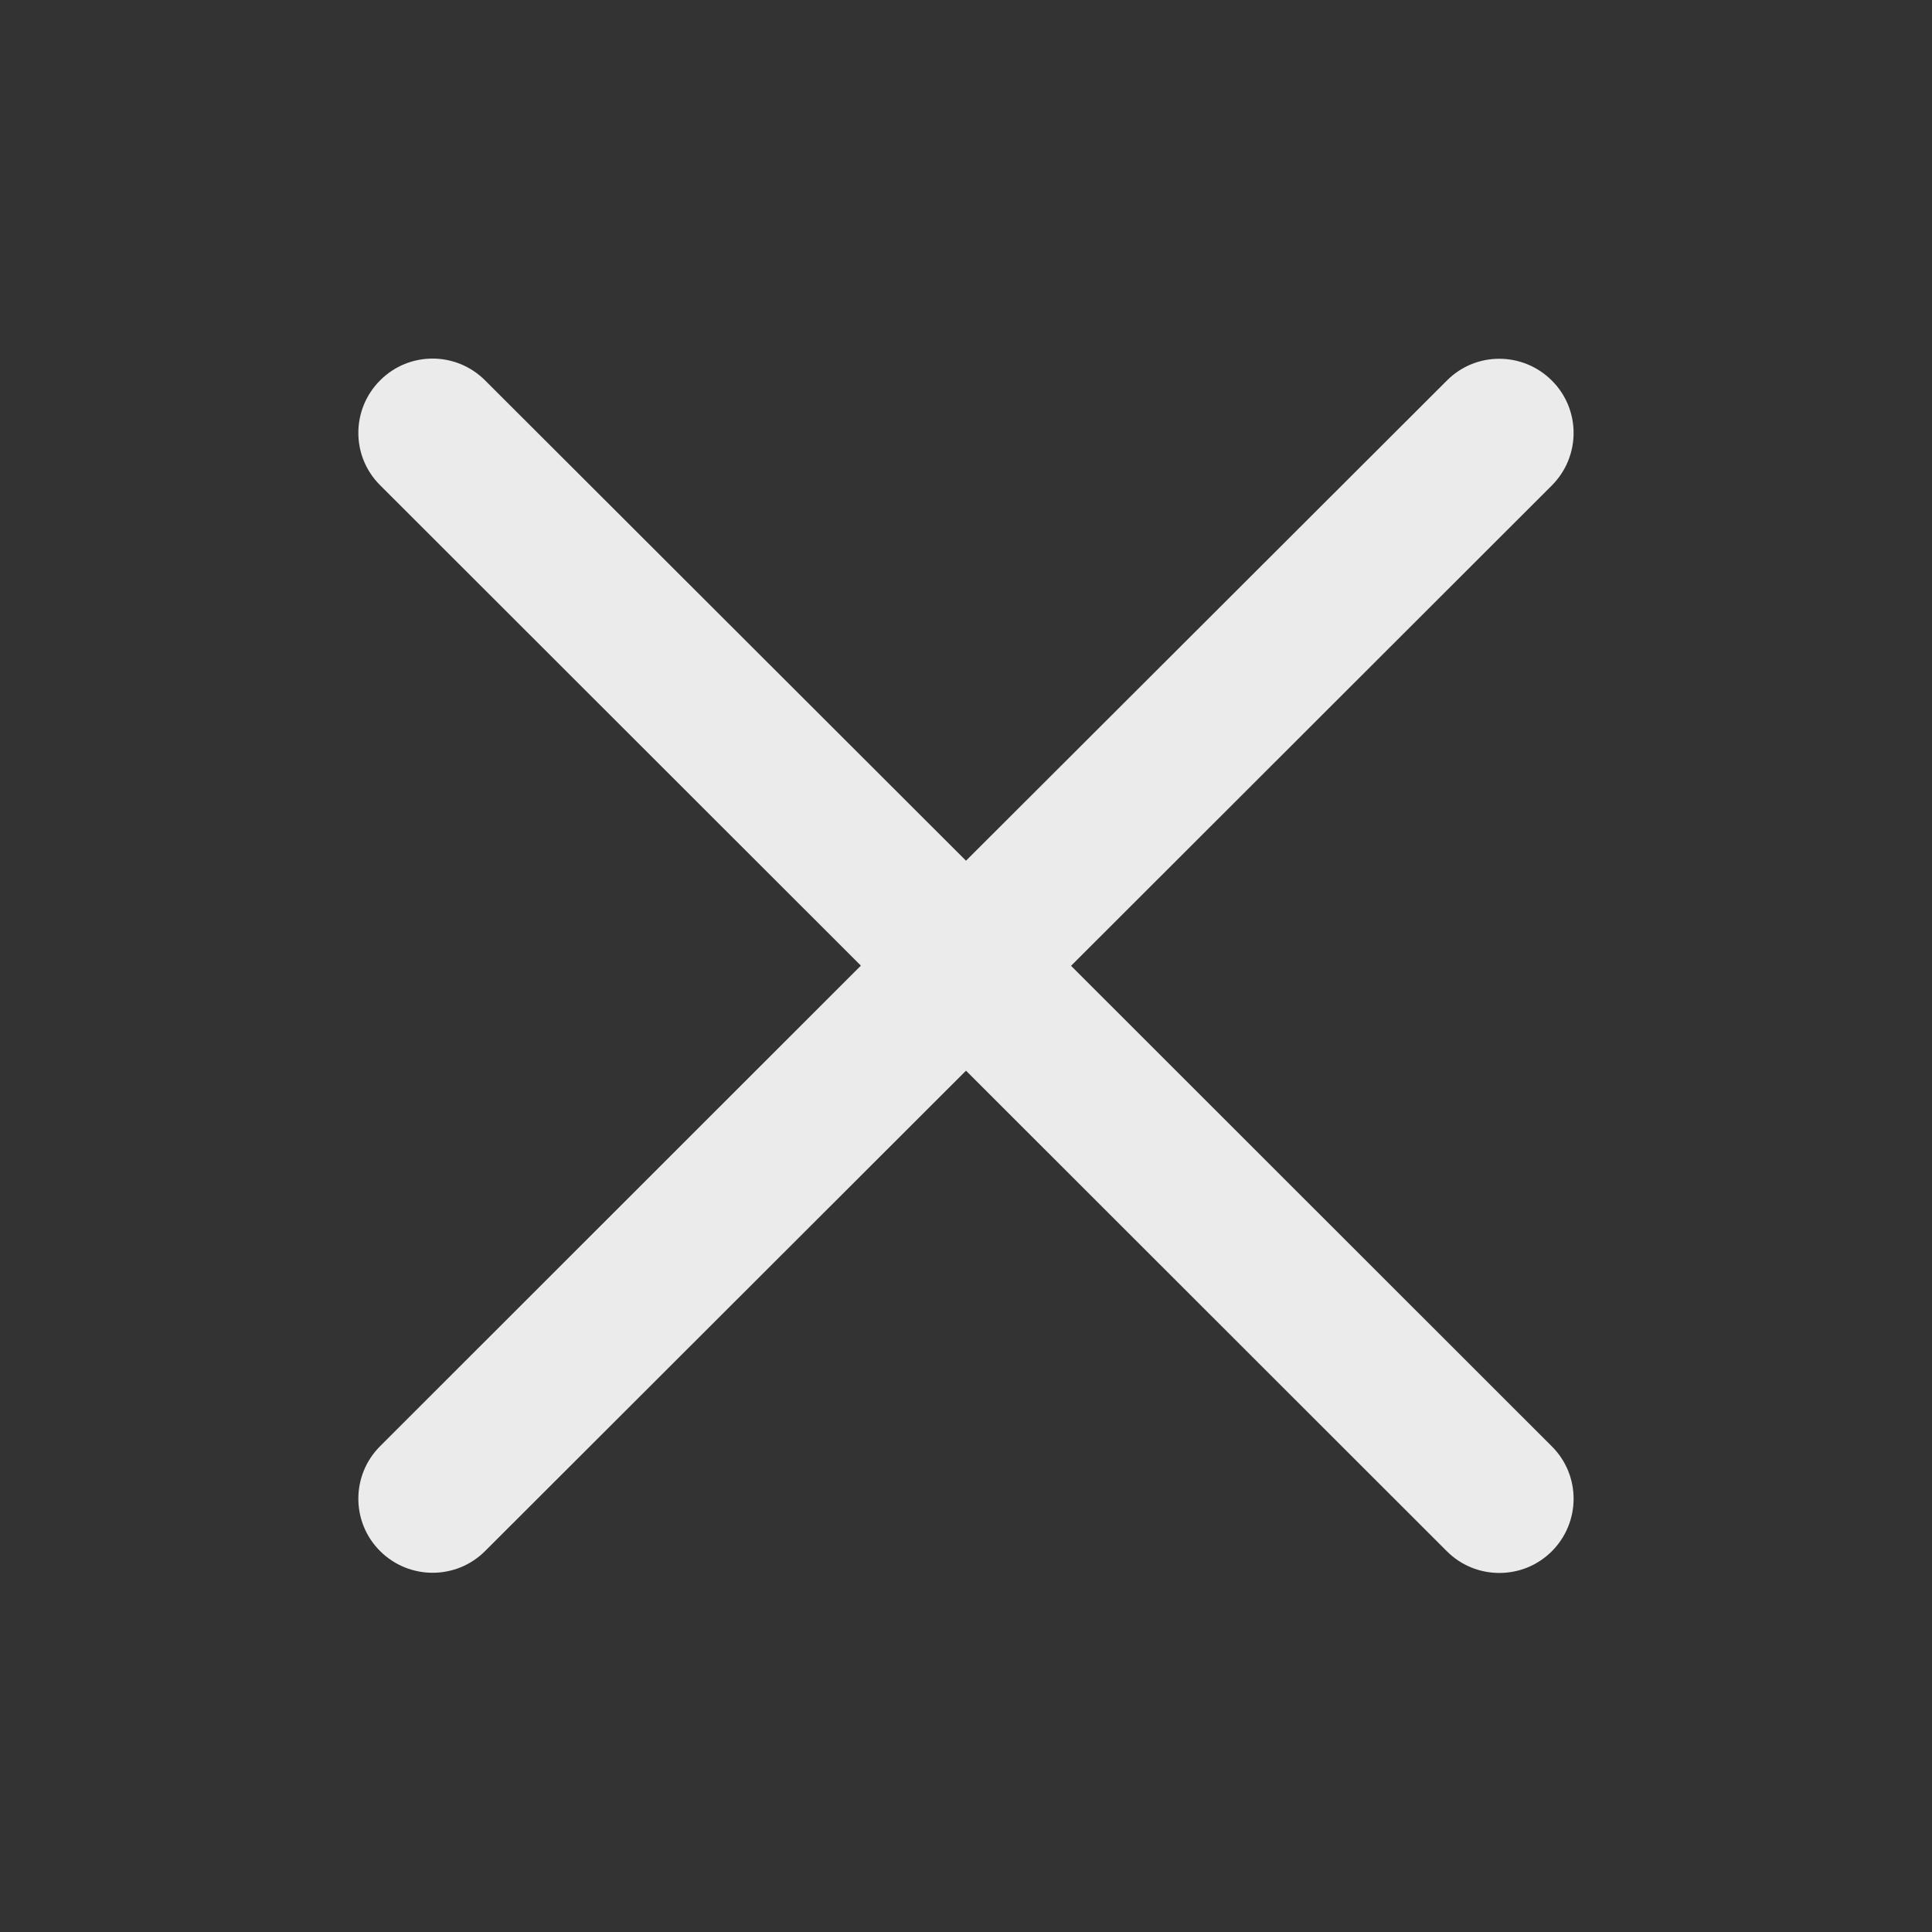<svg width="32" height="32" viewBox="0 0 32 32" fill="none" xmlns="http://www.w3.org/2000/svg">
<rect x="0" y="0" width="32" height="32" fill="#333333" stroke="none"/>
<path d="M17.74 15.997L25.703 8.041C26.184 7.559 26.184 6.781 25.703 6.303C25.221 5.822 24.443 5.822 23.965 6.303L16 14.256L8.034 6.3C7.553 5.819 6.775 5.819 6.296 6.3C5.815 6.781 5.815 7.559 6.296 8.037L14.259 15.994L6.296 23.953C5.815 24.434 5.815 25.212 6.296 25.691C6.537 25.931 6.853 26.05 7.165 26.05C7.481 26.05 7.793 25.931 8.034 25.691L16 17.734L23.965 25.694C24.206 25.934 24.518 26.053 24.834 26.053C25.15 26.053 25.462 25.934 25.703 25.694C26.184 25.212 26.184 24.434 25.703 23.956L17.74 15.997Z" fill="white" fill-opacity="0.9"/>
</svg>
